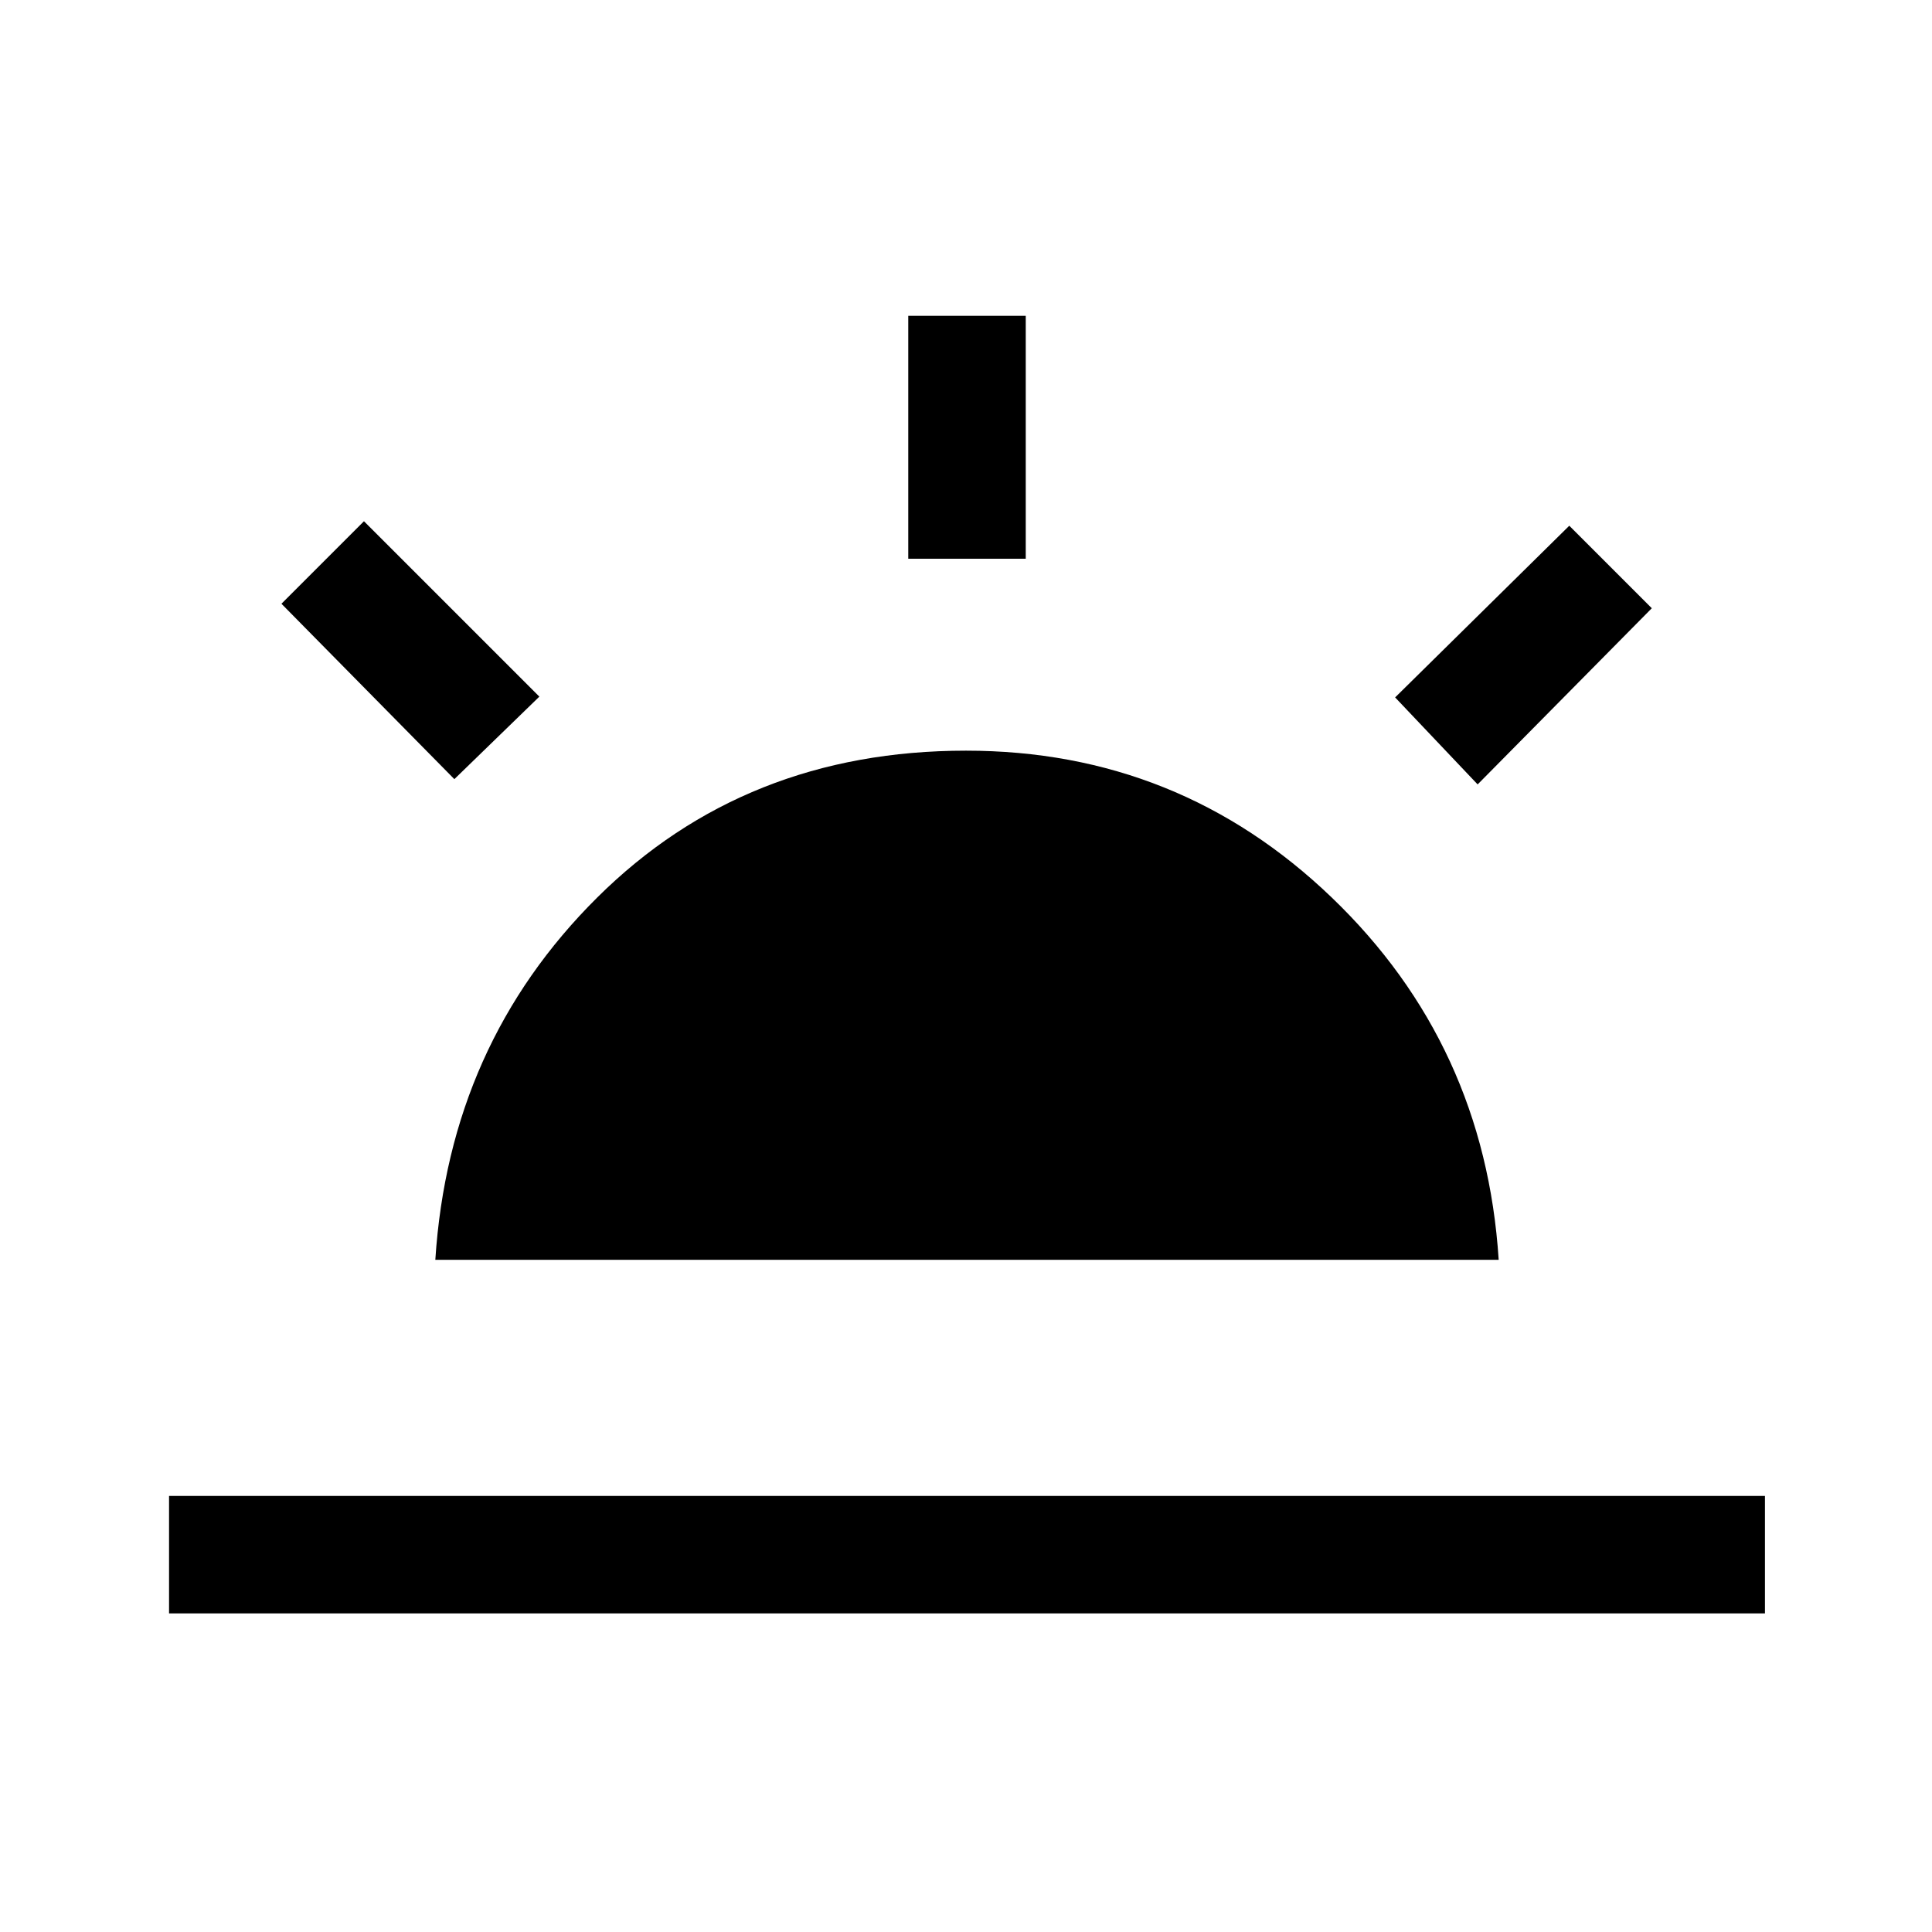 <svg xmlns="http://www.w3.org/2000/svg" height="48" viewBox="0 -960 960 960" width="48"><path d="m734.23-570.23-41-43.23 86.54-85.31 41 41-86.54 87.54ZM84-158.31v-58.38h793v58.38H84Zm367.31-524.07v-120.7h58.38v120.7h-58.38ZM225.77-572.85 139.85-660l41-41L268-613.85l-42.23 41ZM216.31-334q6.92-107 80.42-180T480-587q105.77 0 181.77 73 76 73 82.92 180H216.31Z"/></svg>